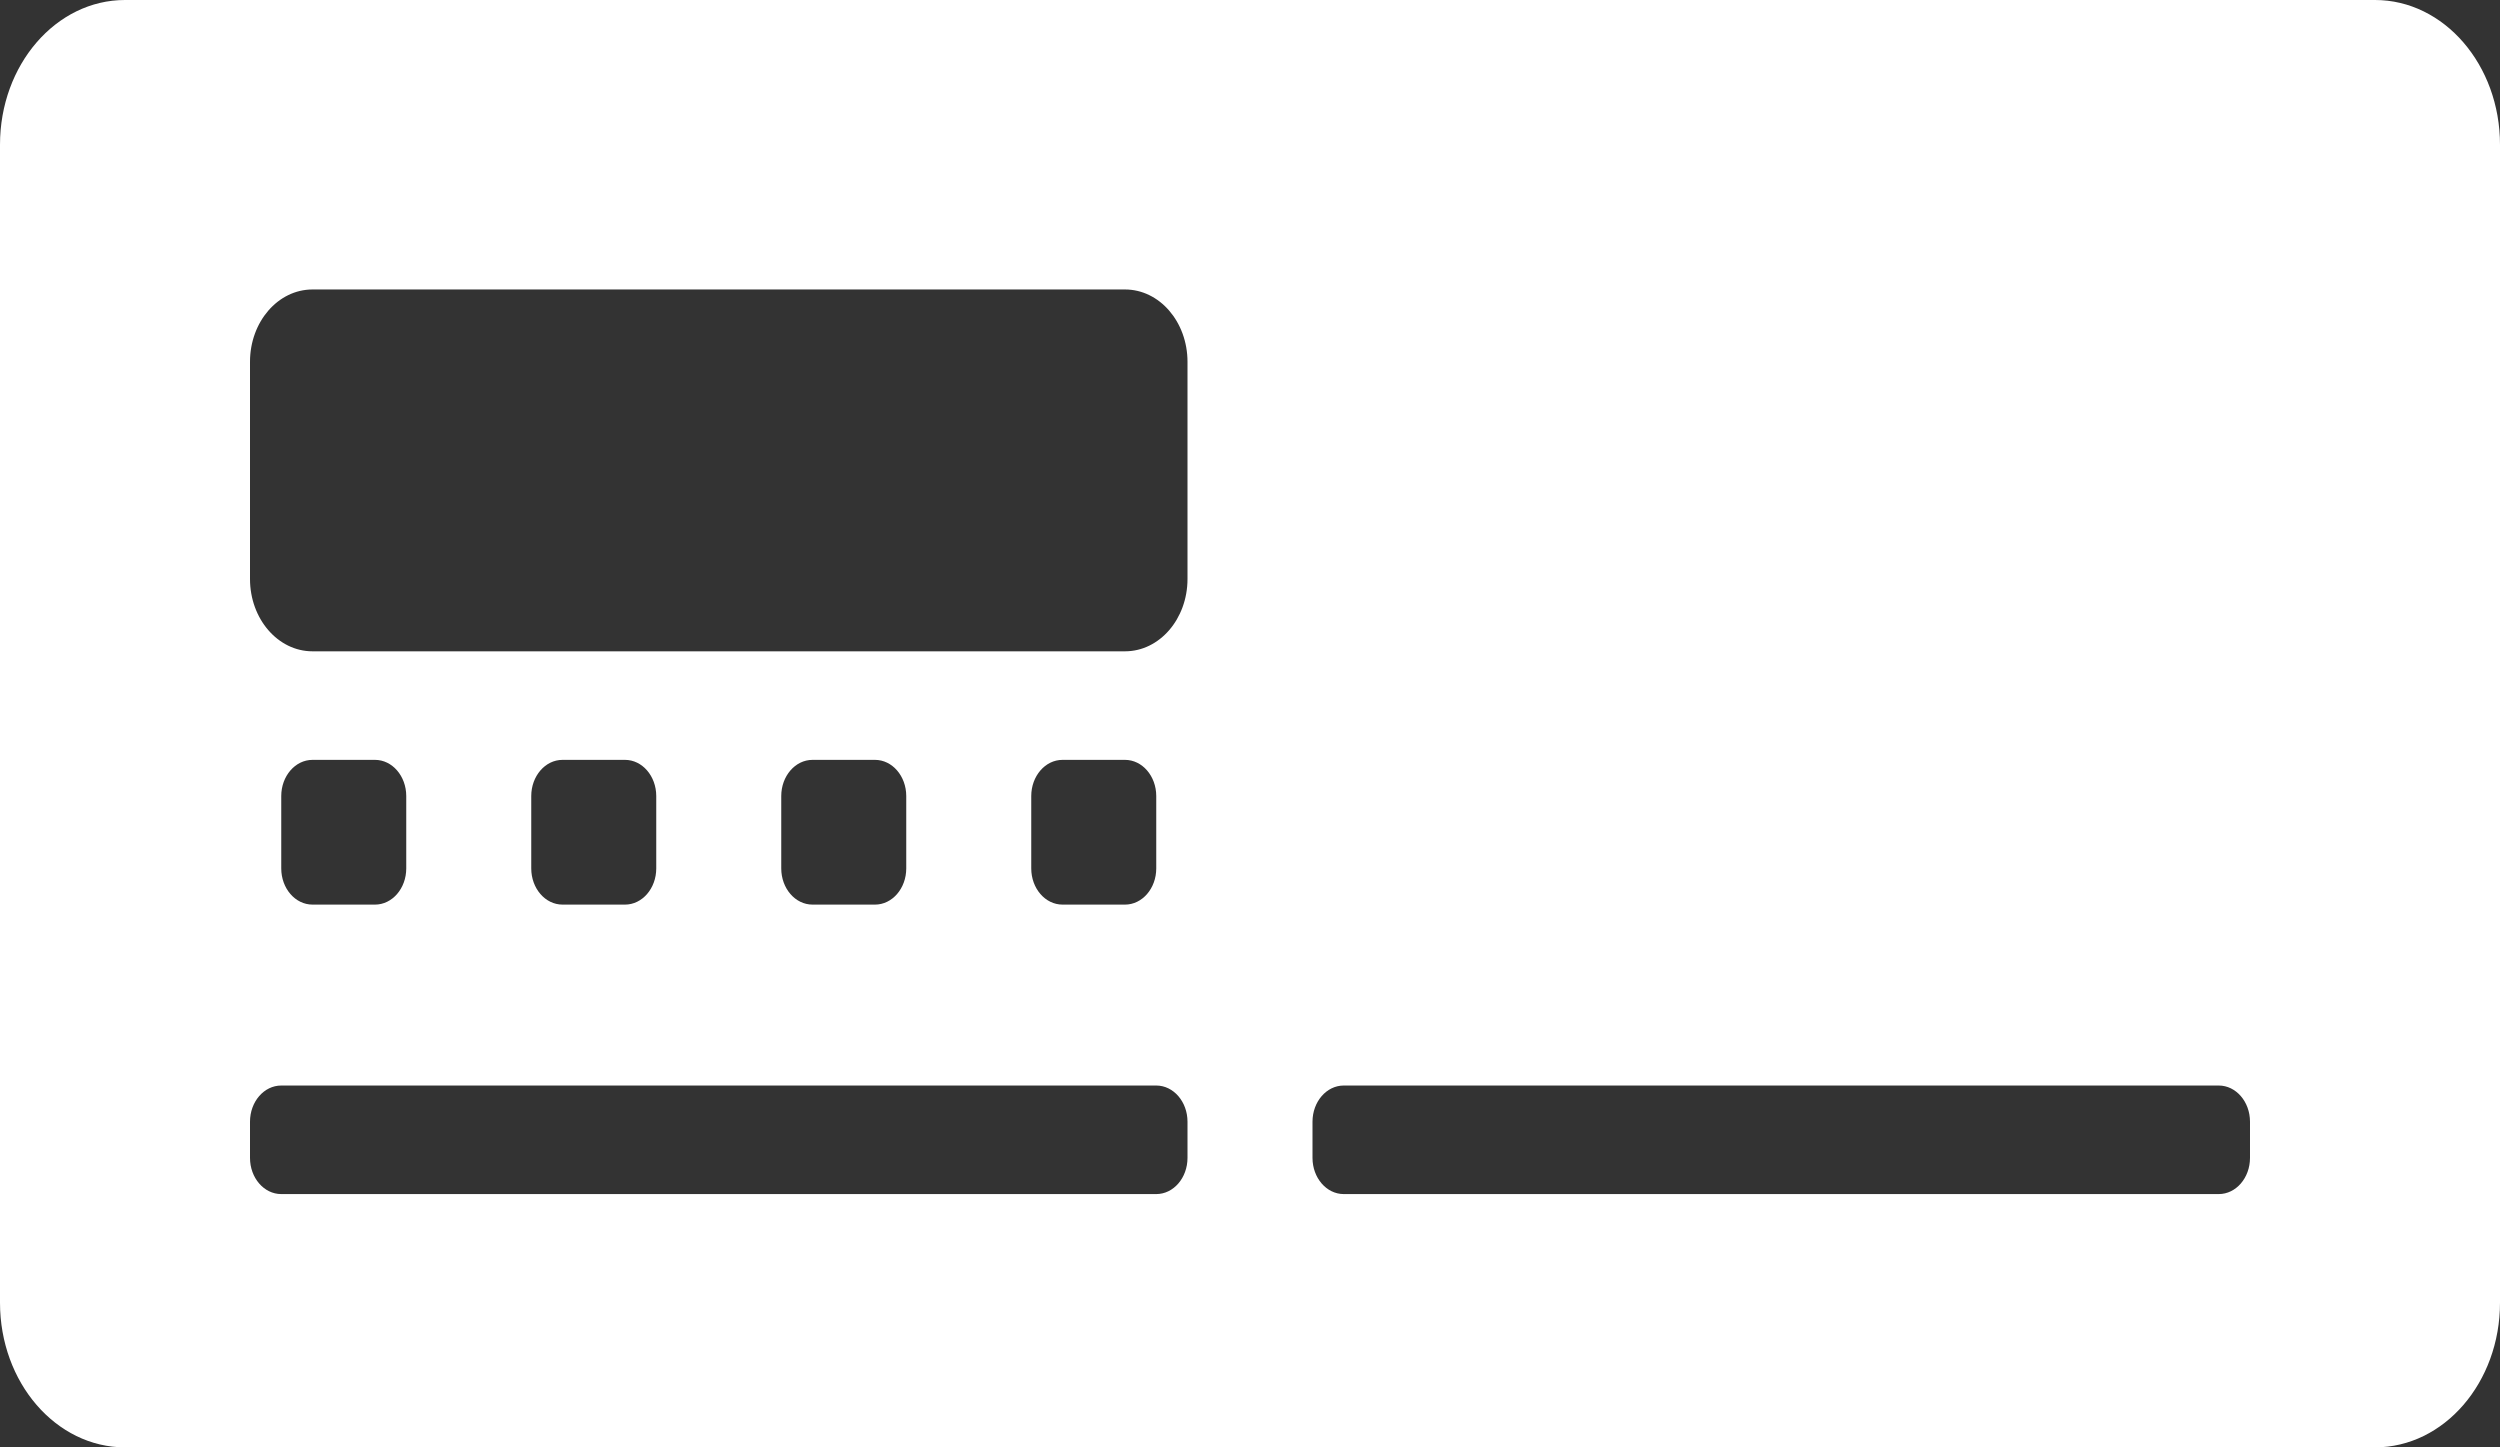 <svg width="38" height="22" viewBox="0 0 38 22" fill="none" xmlns="http://www.w3.org/2000/svg">
<rect x="0" y="0" width="38" height="22" fill="#333333" stroke="none"/>
<path id="Vector" d="M36.1 0H1.9C0.851 0 0 0.985 0 2.2V19.8C0 21.015 0.851 22 1.9 22H36.1C37.149 22 38 21.015 38 19.8V2.2C38 0.985 37.149 0 36.1 0ZM18.05 17.6C18.05 17.904 17.837 18.15 17.575 18.15H4.275C4.013 18.15 3.8 17.904 3.8 17.6V17.05C3.8 16.746 4.013 16.5 4.275 16.5H17.575C17.837 16.5 18.05 16.746 18.05 17.05V17.6ZM4.275 13.2V12.1C4.275 11.796 4.488 11.55 4.75 11.55H5.7C5.962 11.55 6.175 11.796 6.175 12.1V13.2C6.175 13.504 5.962 13.75 5.7 13.75H4.75C4.488 13.75 4.275 13.504 4.275 13.2ZM8.075 13.2V12.1C8.075 11.796 8.288 11.55 8.55 11.55H9.5C9.762 11.55 9.975 11.796 9.975 12.1V13.2C9.975 13.504 9.762 13.75 9.5 13.75H8.55C8.288 13.75 8.075 13.504 8.075 13.2ZM11.875 13.2V12.1C11.875 11.796 12.088 11.55 12.35 11.55H13.3C13.562 11.55 13.775 11.796 13.775 12.1V13.2C13.775 13.504 13.562 13.75 13.3 13.75H12.35C12.088 13.75 11.875 13.504 11.875 13.2ZM15.675 13.2V12.1C15.675 11.796 15.888 11.55 16.15 11.55H17.1C17.362 11.55 17.575 11.796 17.575 12.1V13.2C17.575 13.504 17.362 13.75 17.1 13.75H16.15C15.888 13.75 15.675 13.504 15.675 13.2ZM18.05 8.8C18.05 9.408 17.625 9.9 17.1 9.9H4.75C4.225 9.9 3.8 9.408 3.8 8.8V5.5C3.8 4.892 4.225 4.4 4.75 4.4H17.1C17.625 4.4 18.05 4.892 18.05 5.5V8.8ZM34.2 17.6C34.2 17.904 33.987 18.15 33.725 18.15H20.425C20.163 18.15 19.95 17.904 19.95 17.6V17.05C19.95 16.746 20.163 16.5 20.425 16.5H33.725C33.987 16.5 34.2 16.746 34.2 17.05V17.6Z" fill="white"/>
</svg>
